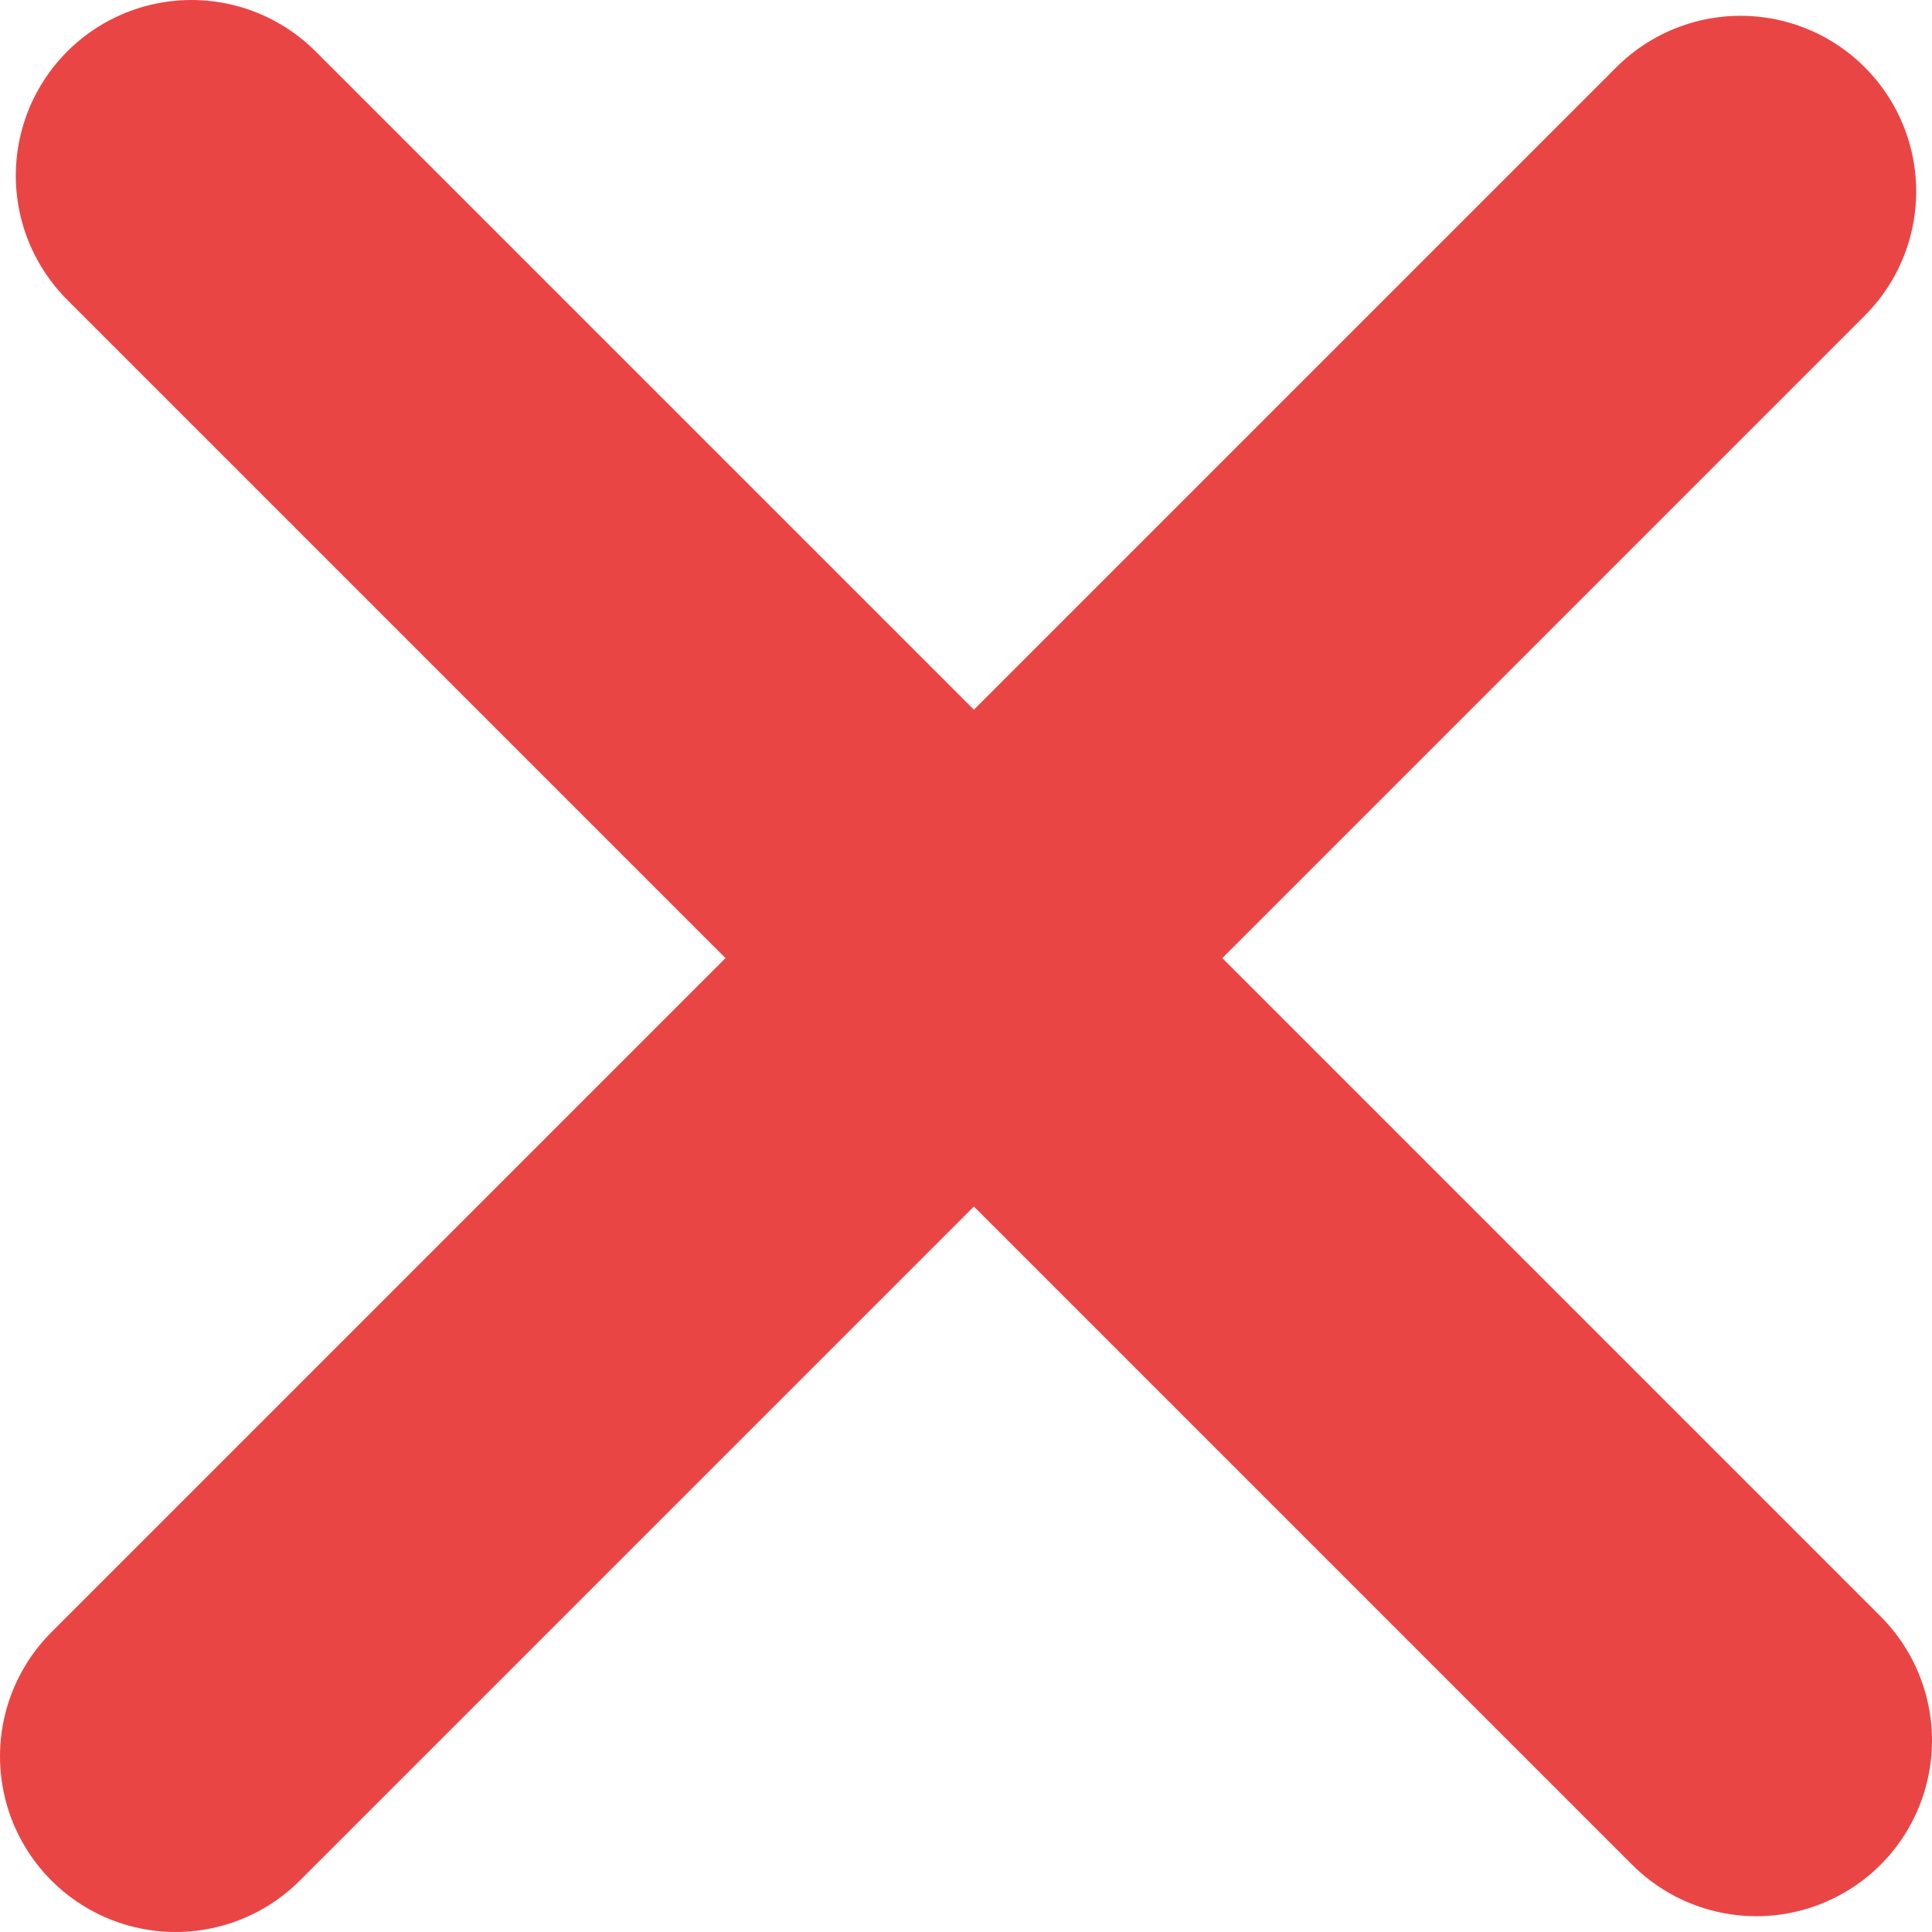 <svg width="22" height="22" viewBox="0 0 22 22" fill="none" xmlns="http://www.w3.org/2000/svg">
<g id="Group 1">
<path id="Vector" d="M20 19.82L2.18 2" stroke="#EA4545" stroke-width="4" stroke-miterlimit="10" stroke-linecap="round" stroke-linejoin="round"/>
<path id="Vector_2" d="M19.82 2.18L2 20" stroke="#EA4545" stroke-width="4" stroke-miterlimit="10" stroke-linecap="round" stroke-linejoin="round"/>
</g>
</svg>
